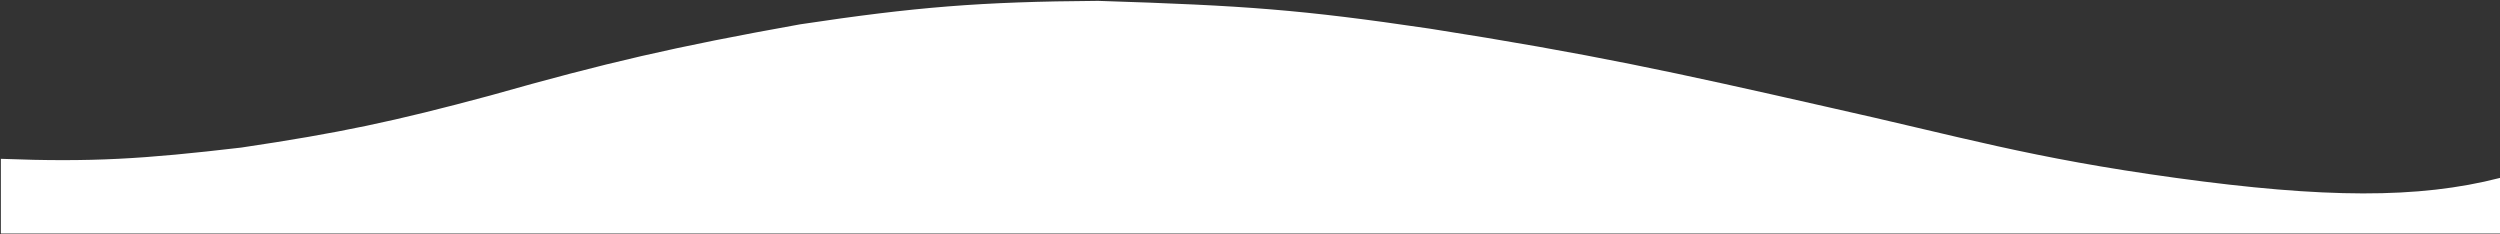 <svg width="1440" height="135" viewBox="0 0 1440 135" fill="none" xmlns="http://www.w3.org/2000/svg">
<rect x="0" y="0" width="1440" height="135" fill="#333333" stroke="none"/>
<path d="M139 85.5C82.65 92.104 52.621 93.975 1 92V134H1440V103C1393.02 115.059 1338.52 114.681 1253.5 103C1168.48 91.319 1130.24 79.424 1052 62C964.851 42.218 915.713 31.445 823.5 17C749 6 717.566 3.727 632.5 1C564.598 1.466 527.054 4.558 461 14.5C388.431 27.518 349.418 36.567 282.5 55.5C226.966 70.459 195.523 77.095 139 85.5Z" fill="white" stroke="white"/>
</svg>
